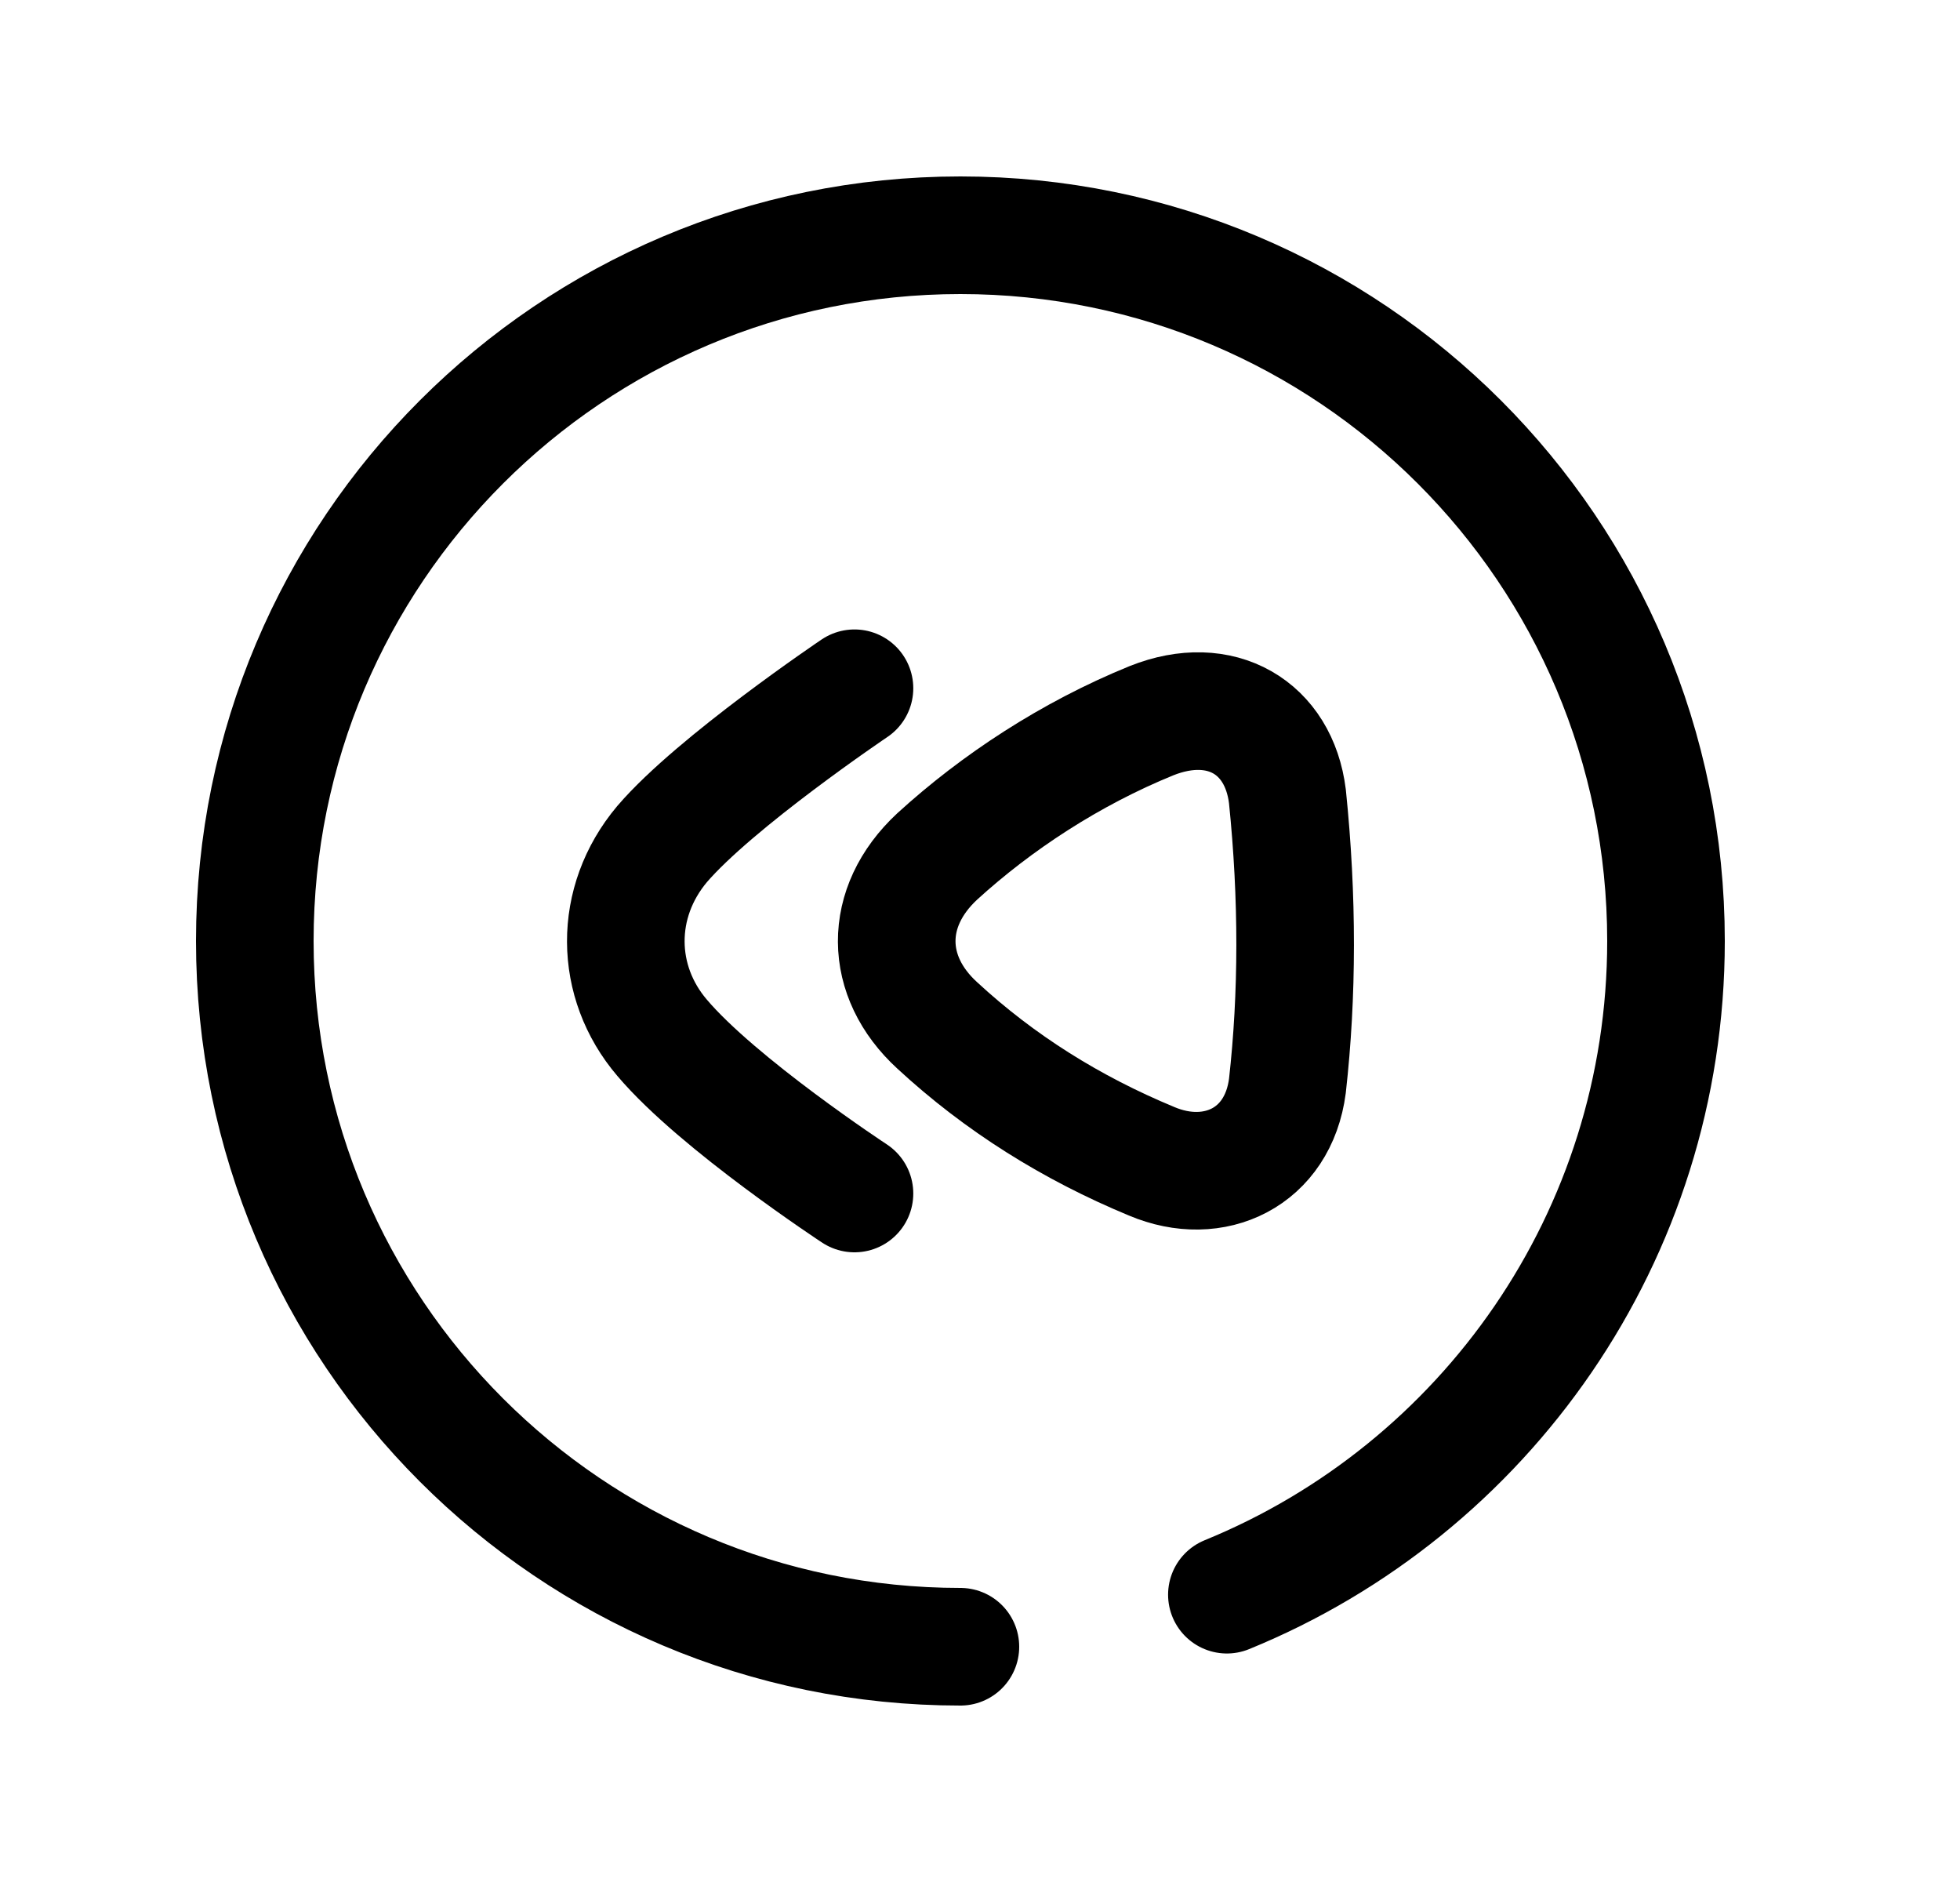 <svg width="25" height="24" viewBox="0 0 25 24" fill="none" xmlns="http://www.w3.org/2000/svg">
<path fill-rule="evenodd" clip-rule="evenodd" d="M11.954 10.922C12.709 10.233 13.652 9.612 14.689 9.19C15.573 8.838 16.312 9.277 16.421 10.155C16.554 11.45 16.551 12.689 16.421 13.847C16.303 14.76 15.487 15.147 14.689 14.809C13.668 14.386 12.751 13.813 11.954 13.076C11.273 12.453 11.258 11.569 11.954 10.922Z" stroke="black" stroke-width="1.5" stroke-linecap="round" stroke-linejoin="round"/>
<path d="M10.899 15.22C10.899 15.22 9.161 14.079 8.445 13.234C7.835 12.52 7.821 11.506 8.445 10.764C9.123 9.973 10.899 8.777 10.899 8.777" stroke="black" stroke-width="1.5" stroke-linecap="round" stroke-linejoin="round"/>
<path d="M12.25 21C7.279 21 3.25 16.971 3.25 12C3.25 7.03 7.279 3 12.25 3C17.221 3 21.25 7.03 21.25 12C21.25 15.768 18.935 18.995 15.649 20.336" stroke="black" stroke-width="1.5" stroke-linecap="round" stroke-linejoin="round"/>
</svg>